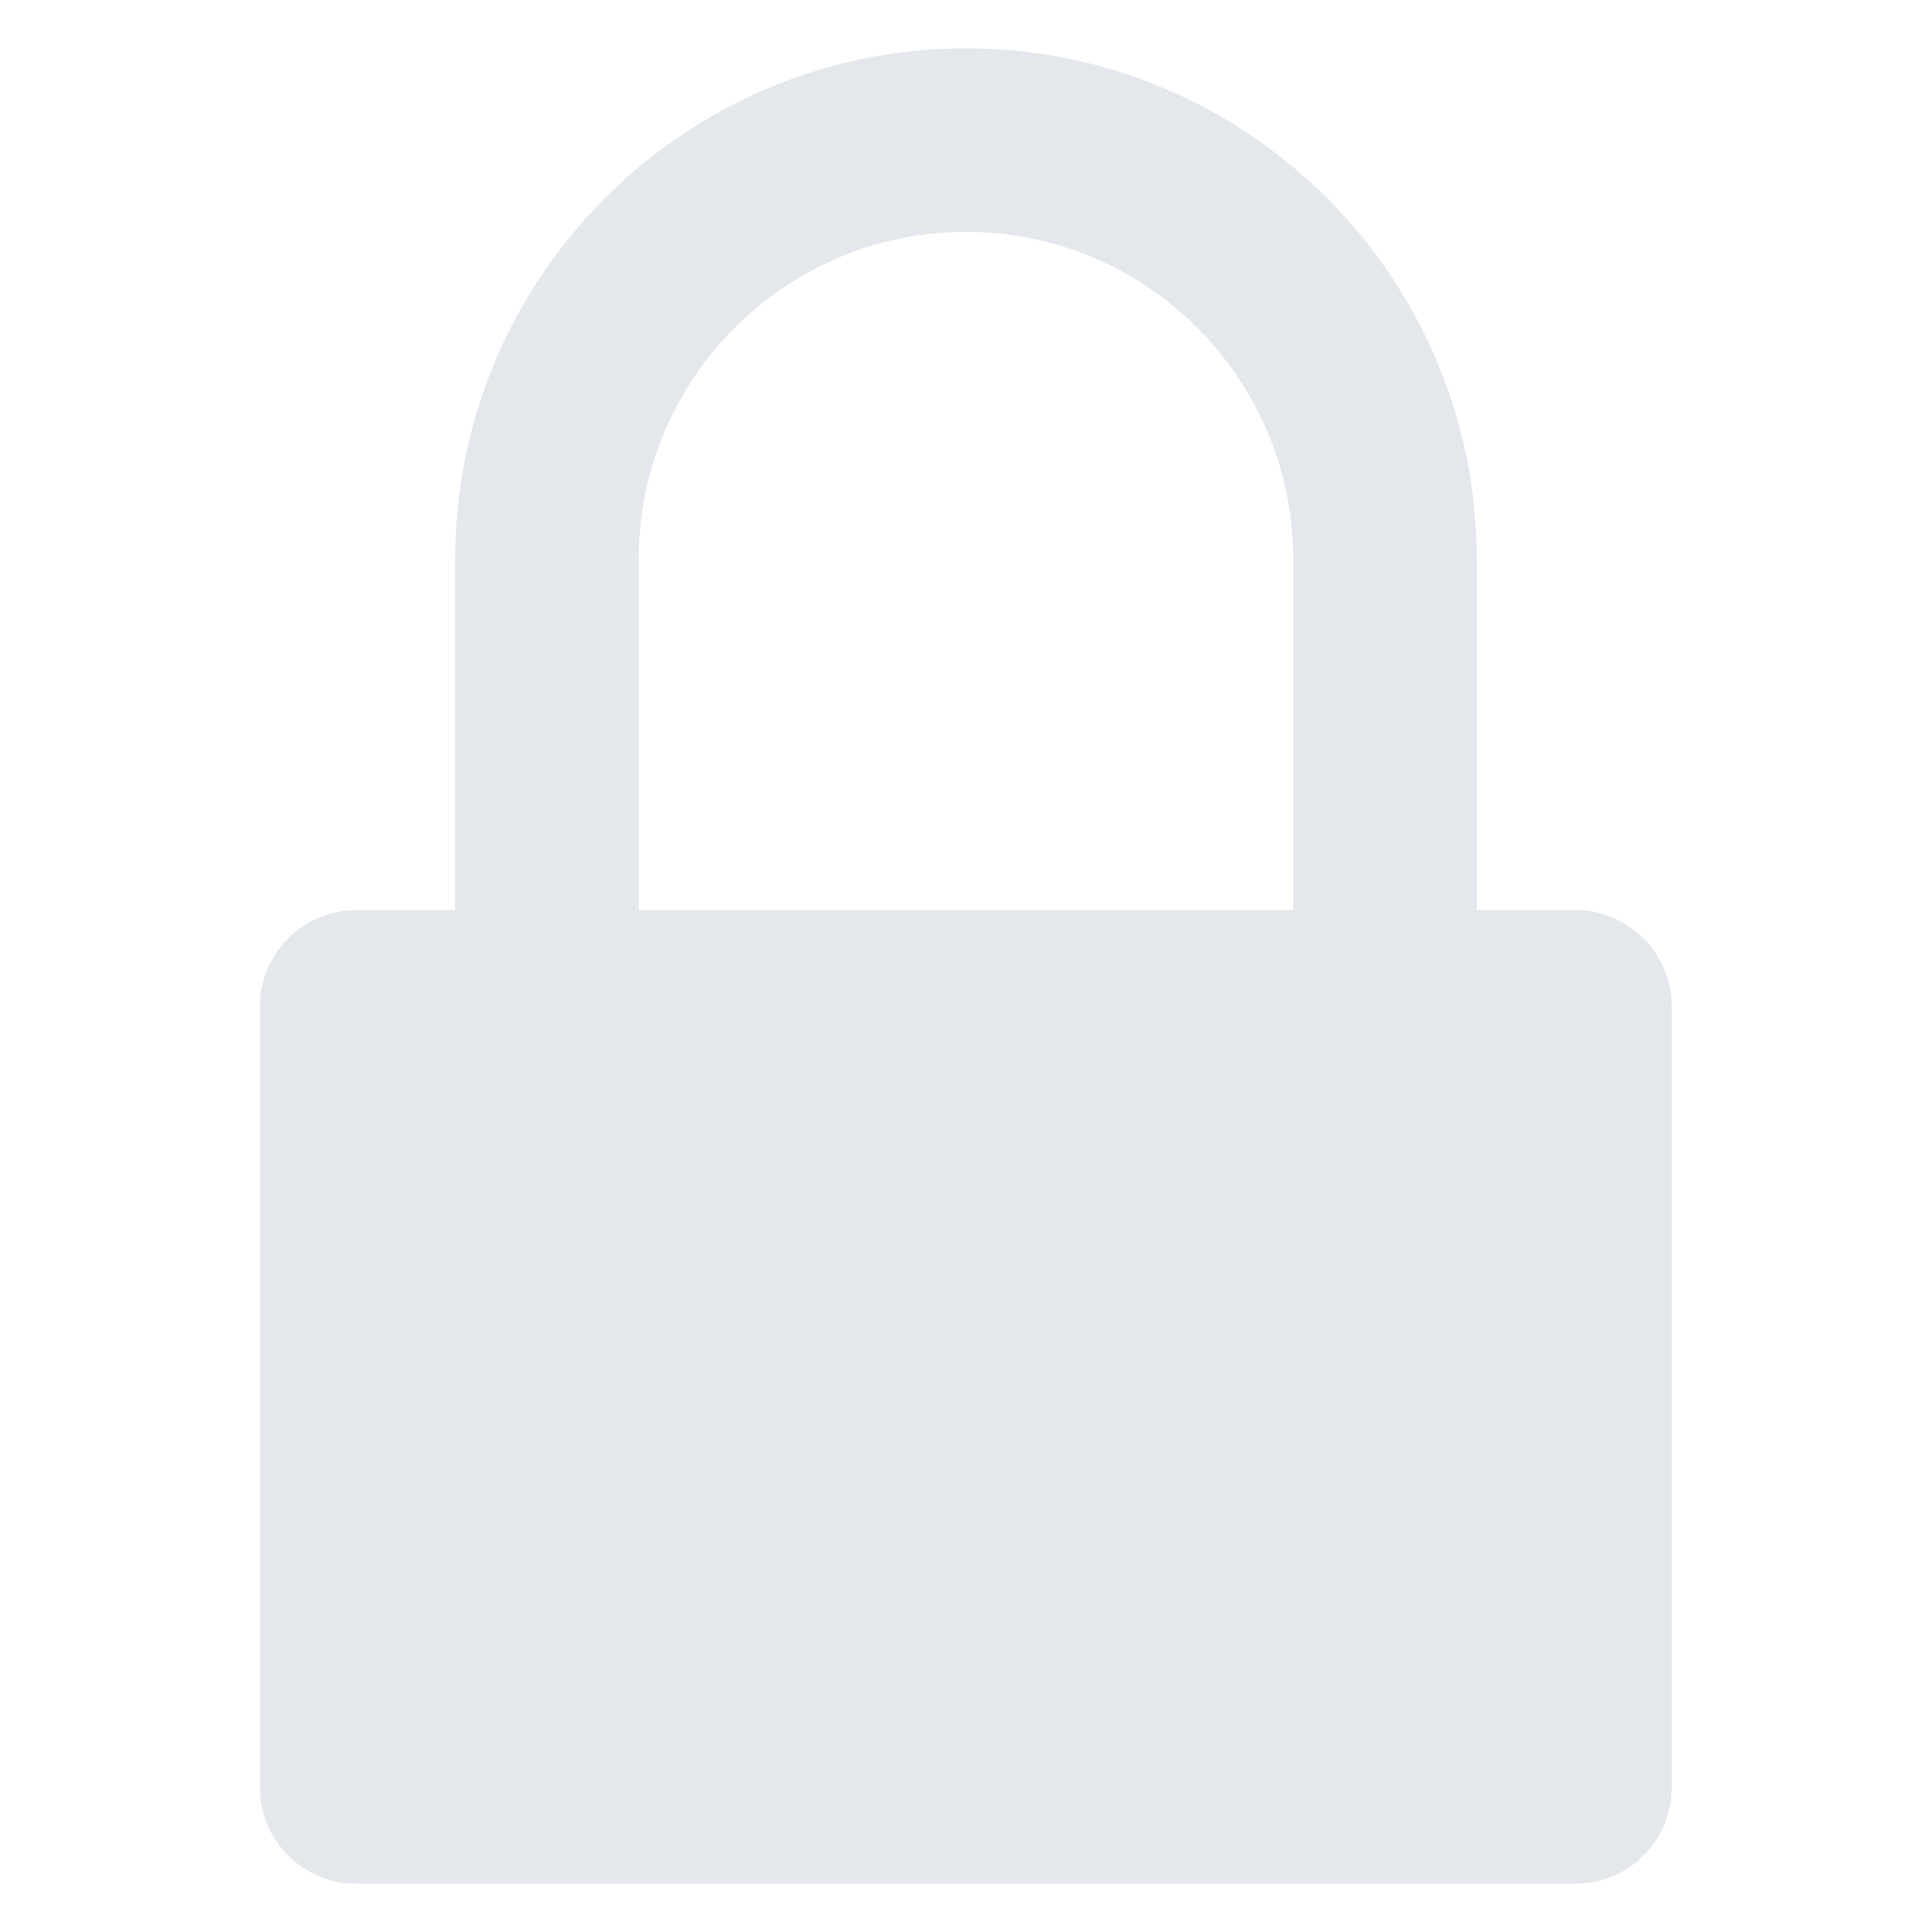 <svg width="16" height="16" viewBox="0 0 16 16" fill="none" xmlns="http://www.w3.org/2000/svg">
<path d="M13.045 15.601H2.952C2.511 15.601 2.152 15.243 2.152 14.801V8.337C2.152 7.896 2.511 7.537 2.952 7.537H13.045C13.487 7.537 13.845 7.896 13.845 8.337V14.801C13.845 15.243 13.487 15.601 13.045 15.601Z" fill="#E4E8ED"/>
<path d="M12.23 9.98H10.71V4.63C10.71 3.136 9.494 1.92 8 1.92C6.505 1.92 5.29 3.136 5.29 4.63V9.98H3.77V4.63C3.77 2.298 5.667 0.4 8 0.4C10.332 0.4 12.23 2.298 12.23 4.63V9.98Z" fill="#E4E8ED"/>
</svg>
